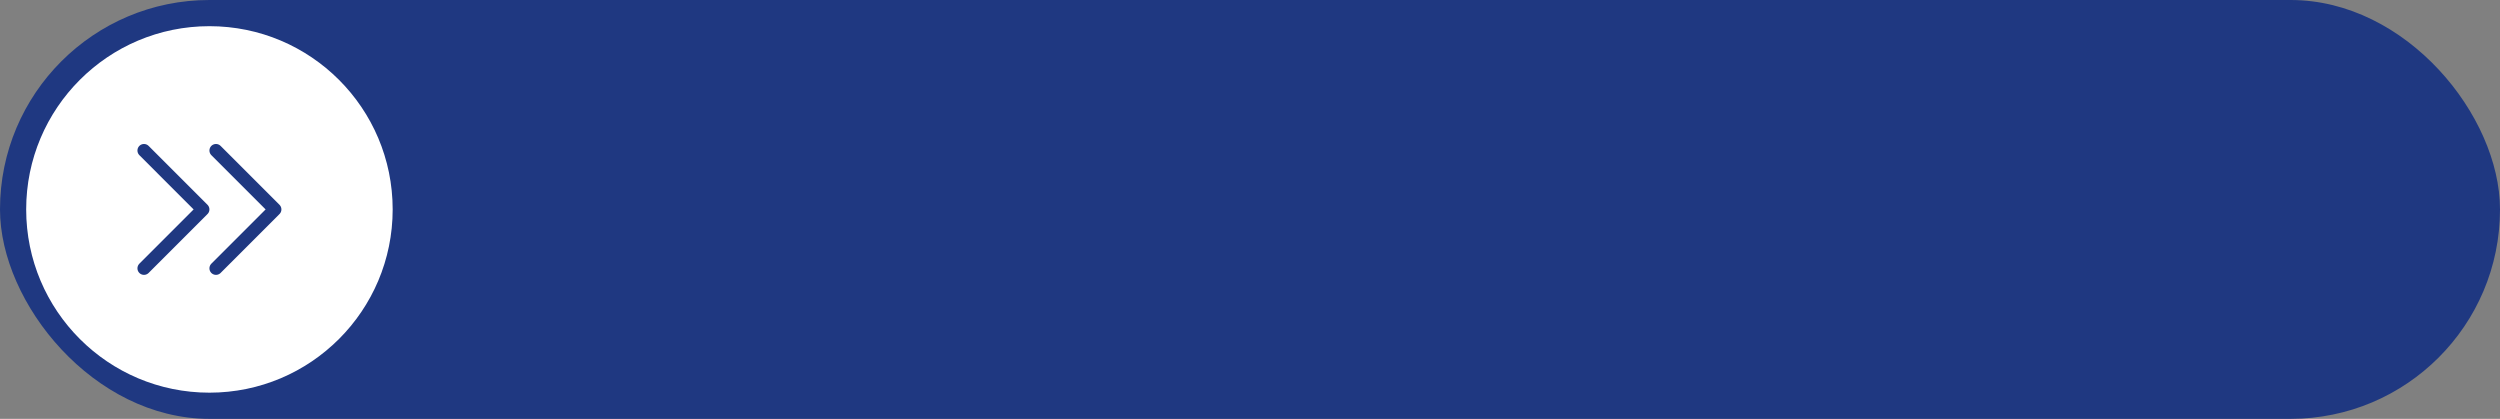 <svg width="382" height="64" viewBox="0 0 382 64" fill="none" xmlns="http://www.w3.org/2000/svg">
<rect x="0" y="0" width="382" height="64" fill="#808080" stroke="none"/>
<rect width="382" height="64" rx="32" fill="#1F3881"/>
<circle cx="32" cy="32" r="28" fill="white"/>
<path d="M22 41L31 32L22 23" stroke="#1F3881" stroke-width="2" stroke-linecap="round" stroke-linejoin="round"/>
<path d="M33 41L42 32L33 23" stroke="#1F3881" stroke-width="2" stroke-linecap="round" stroke-linejoin="round"/>
</svg>
